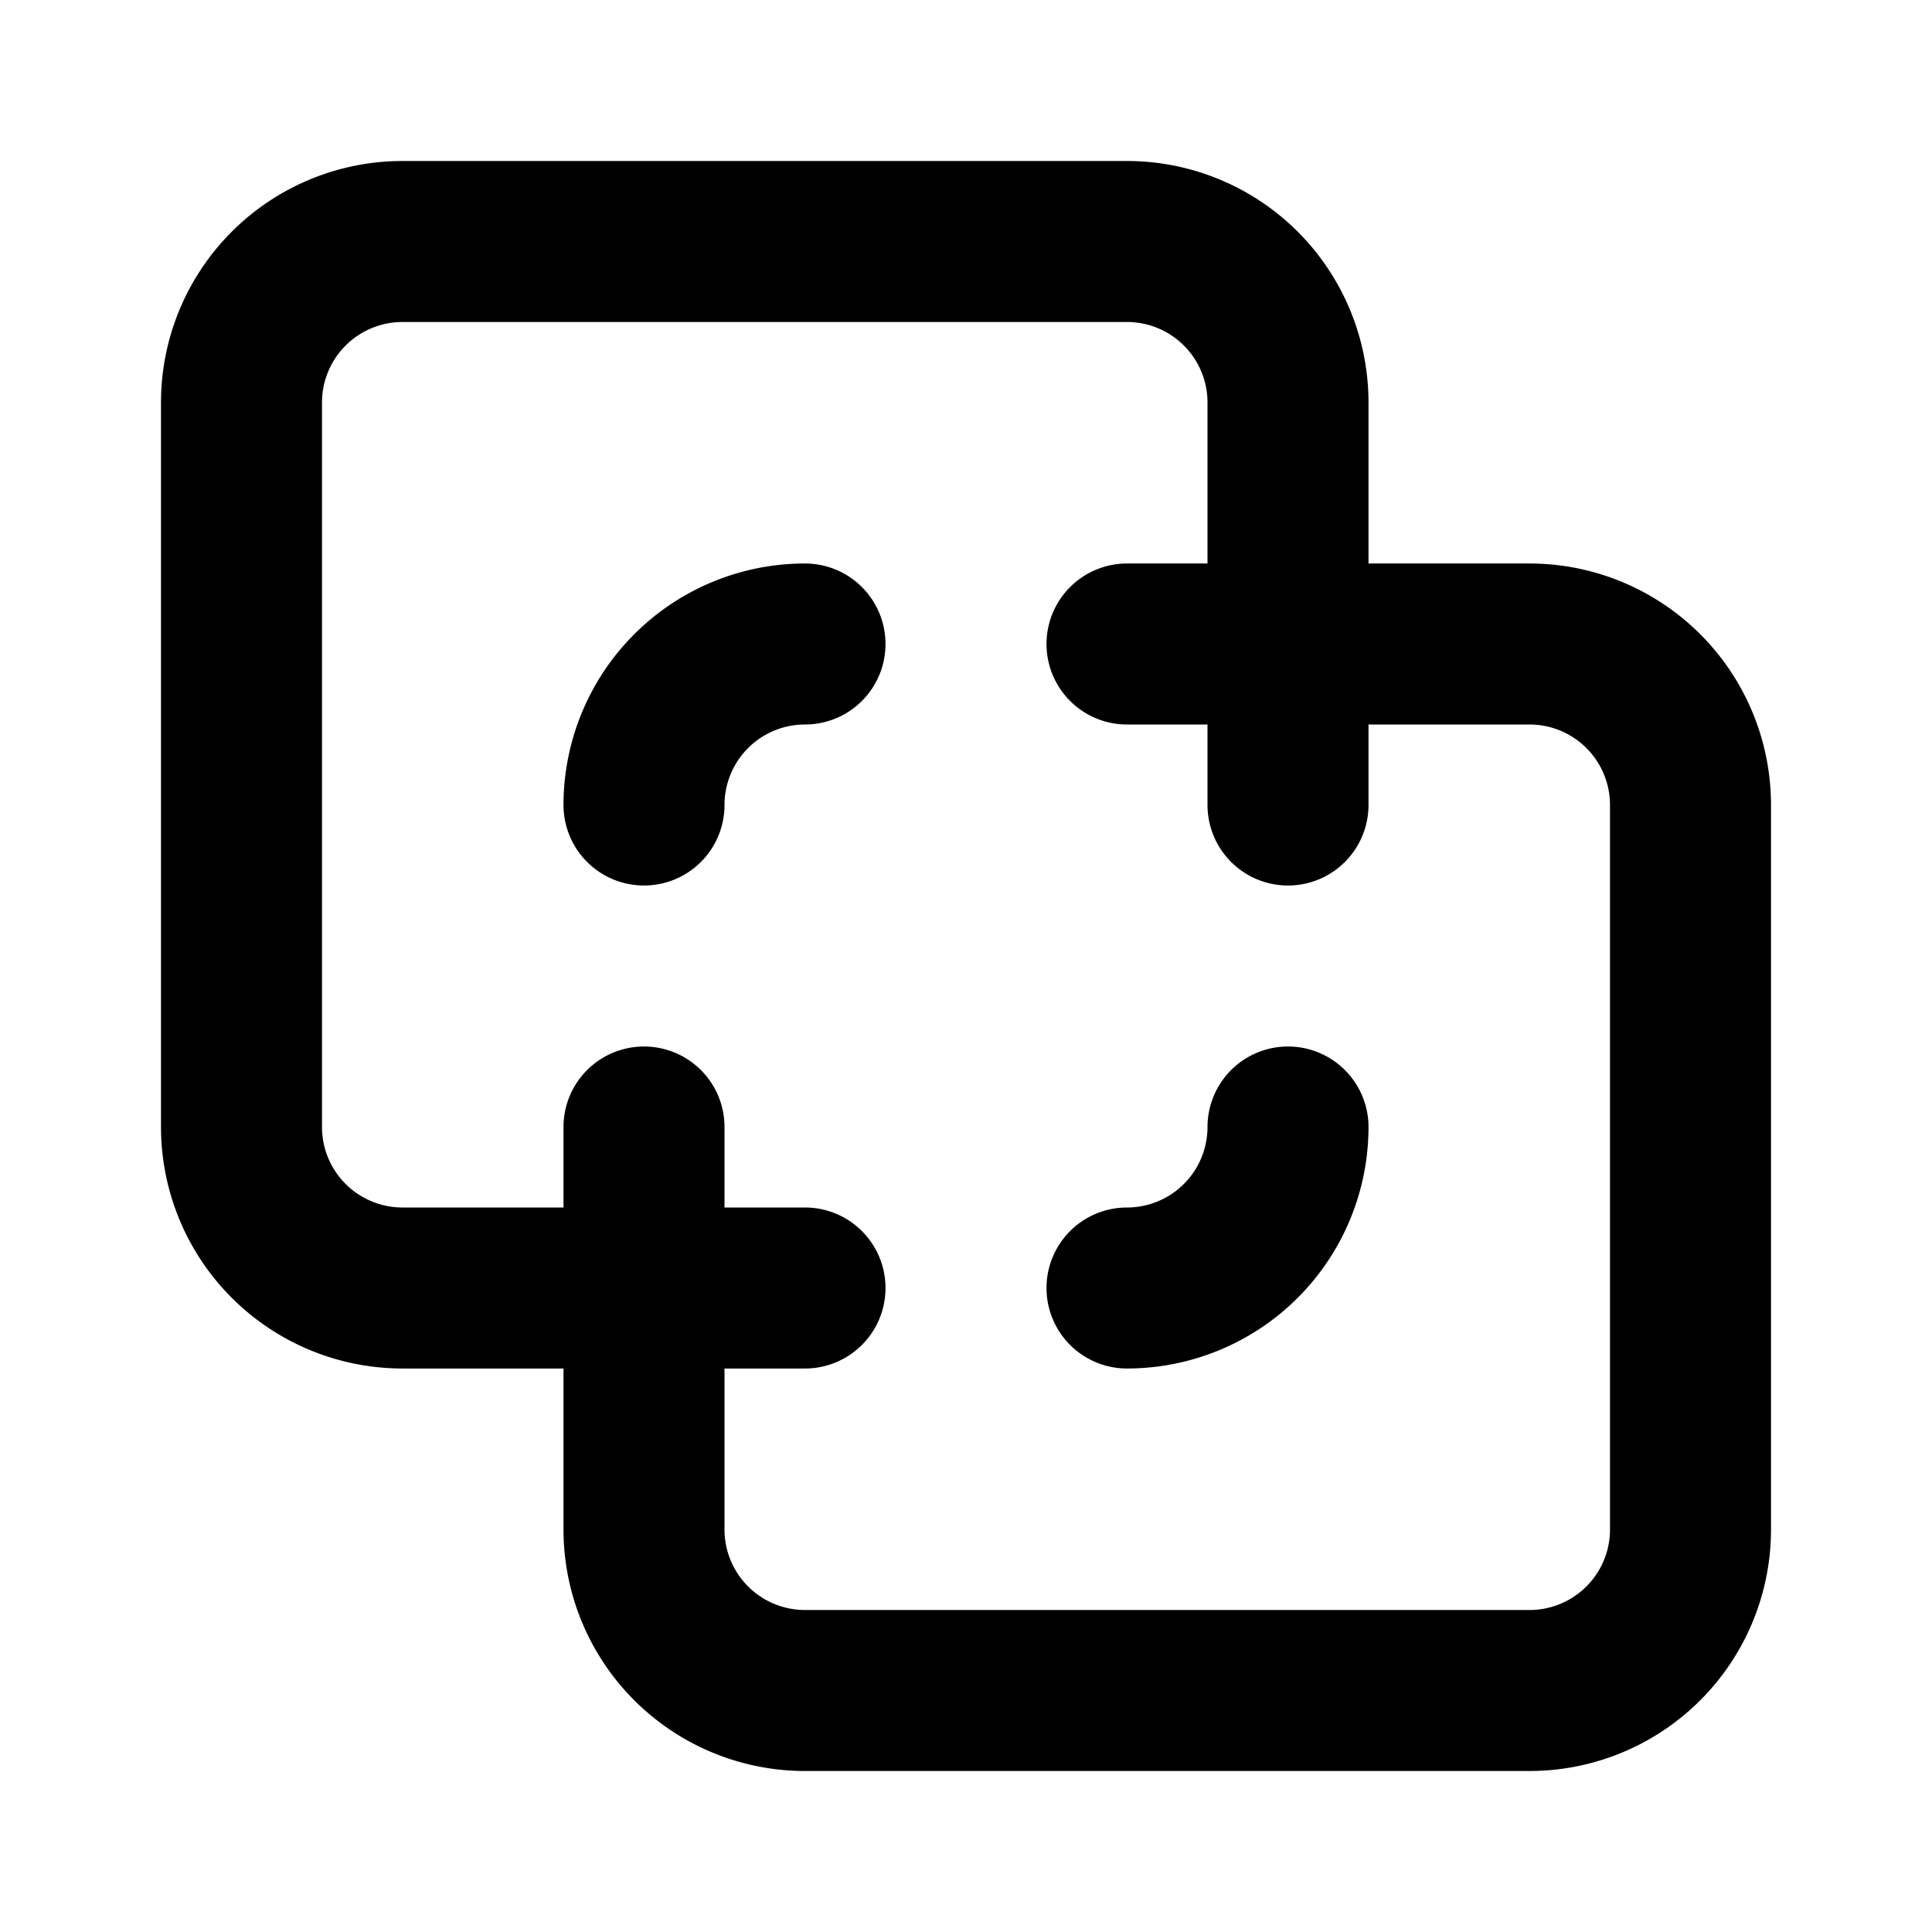 <svg
  xmlns="http://www.w3.org/2000/svg"
  width="24"
  height="24"
  viewBox="0 0 24 24"
  fill="none"
  stroke="currentColor"
  stroke-width="2"
  stroke-linecap="round"
  stroke-linejoin="round"
>
  <path d="M16 10V5a2 2 0 0 0-2-2H5a2 2 0 0 0-2 2v9a2 2 0 0 0 2 2h5" />
  <path d="M16 14a2 2 0 0 1-2 2" />
  <path d="M8 10a2 2 0 0 1 2-2" />
  <path d="M8 14v5a2 2 0 0 0 2 2h9a2 2 0 0 0 2-2v-9a2 2 0 0 0-2-2h-5" />
</svg>